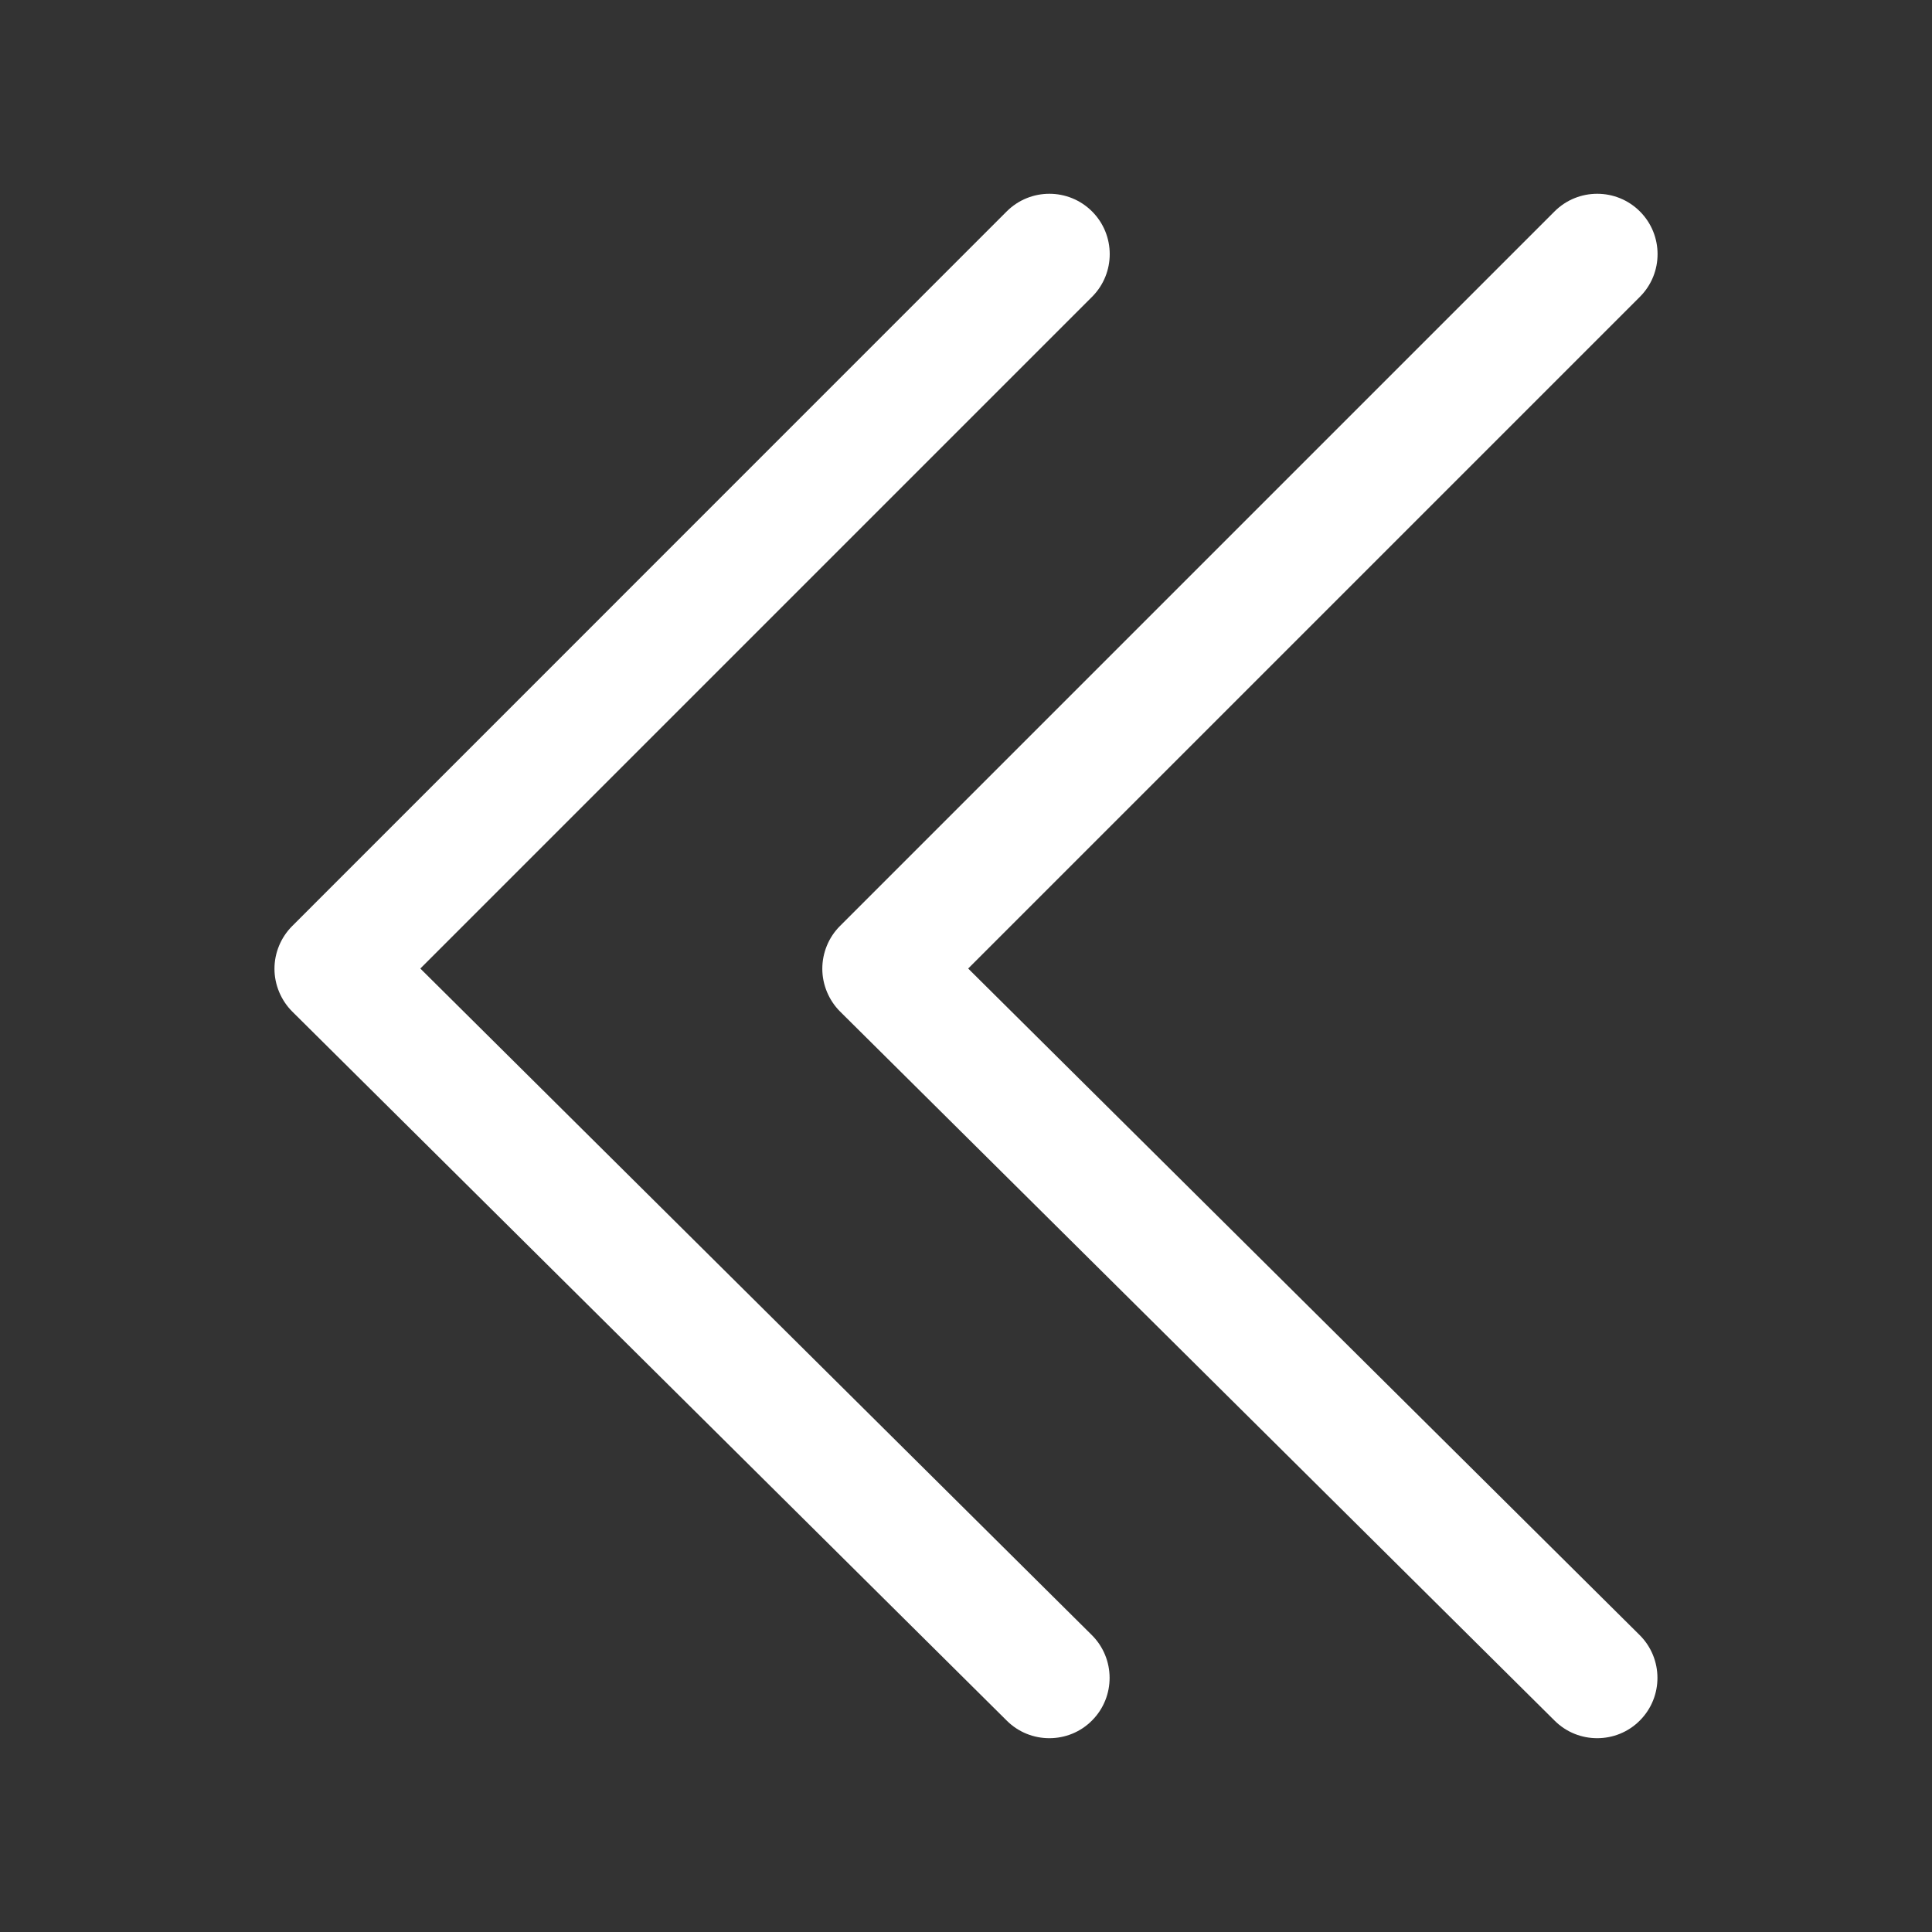 <?xml version="1.0" encoding="iso-8859-1"?>
<!-- Generator: Adobe Illustrator 15.1.0, SVG Export Plug-In . SVG Version: 6.00 Build 0)  -->
<!DOCTYPE svg PUBLIC "-//W3C//DTD SVG 1.1//EN" "http://www.w3.org/Graphics/SVG/1.1/DTD/svg11.dtd">
<svg version="1.1" id="Layer_1" xmlns="http://www.w3.org/2000/svg" xmlns:xlink="http://www.w3.org/1999/xlink" x="0px" y="0px"
	 width="16px" height="16px" viewBox="0 0 16 16" style="enable-background:new 0 0 16 16;" xml:space="preserve">
<rect x="0" y="0" width="16" height="16" fill="#333333" stroke="none"/>
<g>
	<path style="fill:#FFFFFF;" d="M3.481,8.021l5.563-5.563c0.195-0.195,0.195-0.512,0-0.707s-0.512-0.195-0.707,0L2.42,7.669
		C2.326,7.763,2.273,7.891,2.273,8.023s0.054,0.261,0.147,0.354l5.917,5.872c0.098,0.098,0.226,0.146,0.353,0.146
		c0.129,0,0.257-0.049,0.354-0.147c0.195-0.196,0.193-0.513-0.002-0.707L3.481,8.021z"/>
	<path style="fill:#FFFFFF;" d="M8.018,8.021l5.563-5.563c0.195-0.195,0.195-0.512,0-0.707s-0.512-0.195-0.707,0L6.956,7.669
		C6.862,7.763,6.81,7.891,6.81,8.023s0.054,0.261,0.147,0.354l5.917,5.872c0.098,0.098,0.226,0.146,0.353,0.146
		c0.129,0,0.257-0.049,0.354-0.147c0.195-0.196,0.193-0.513-0.002-0.707L8.018,8.021z"/>
</g>
</svg>

